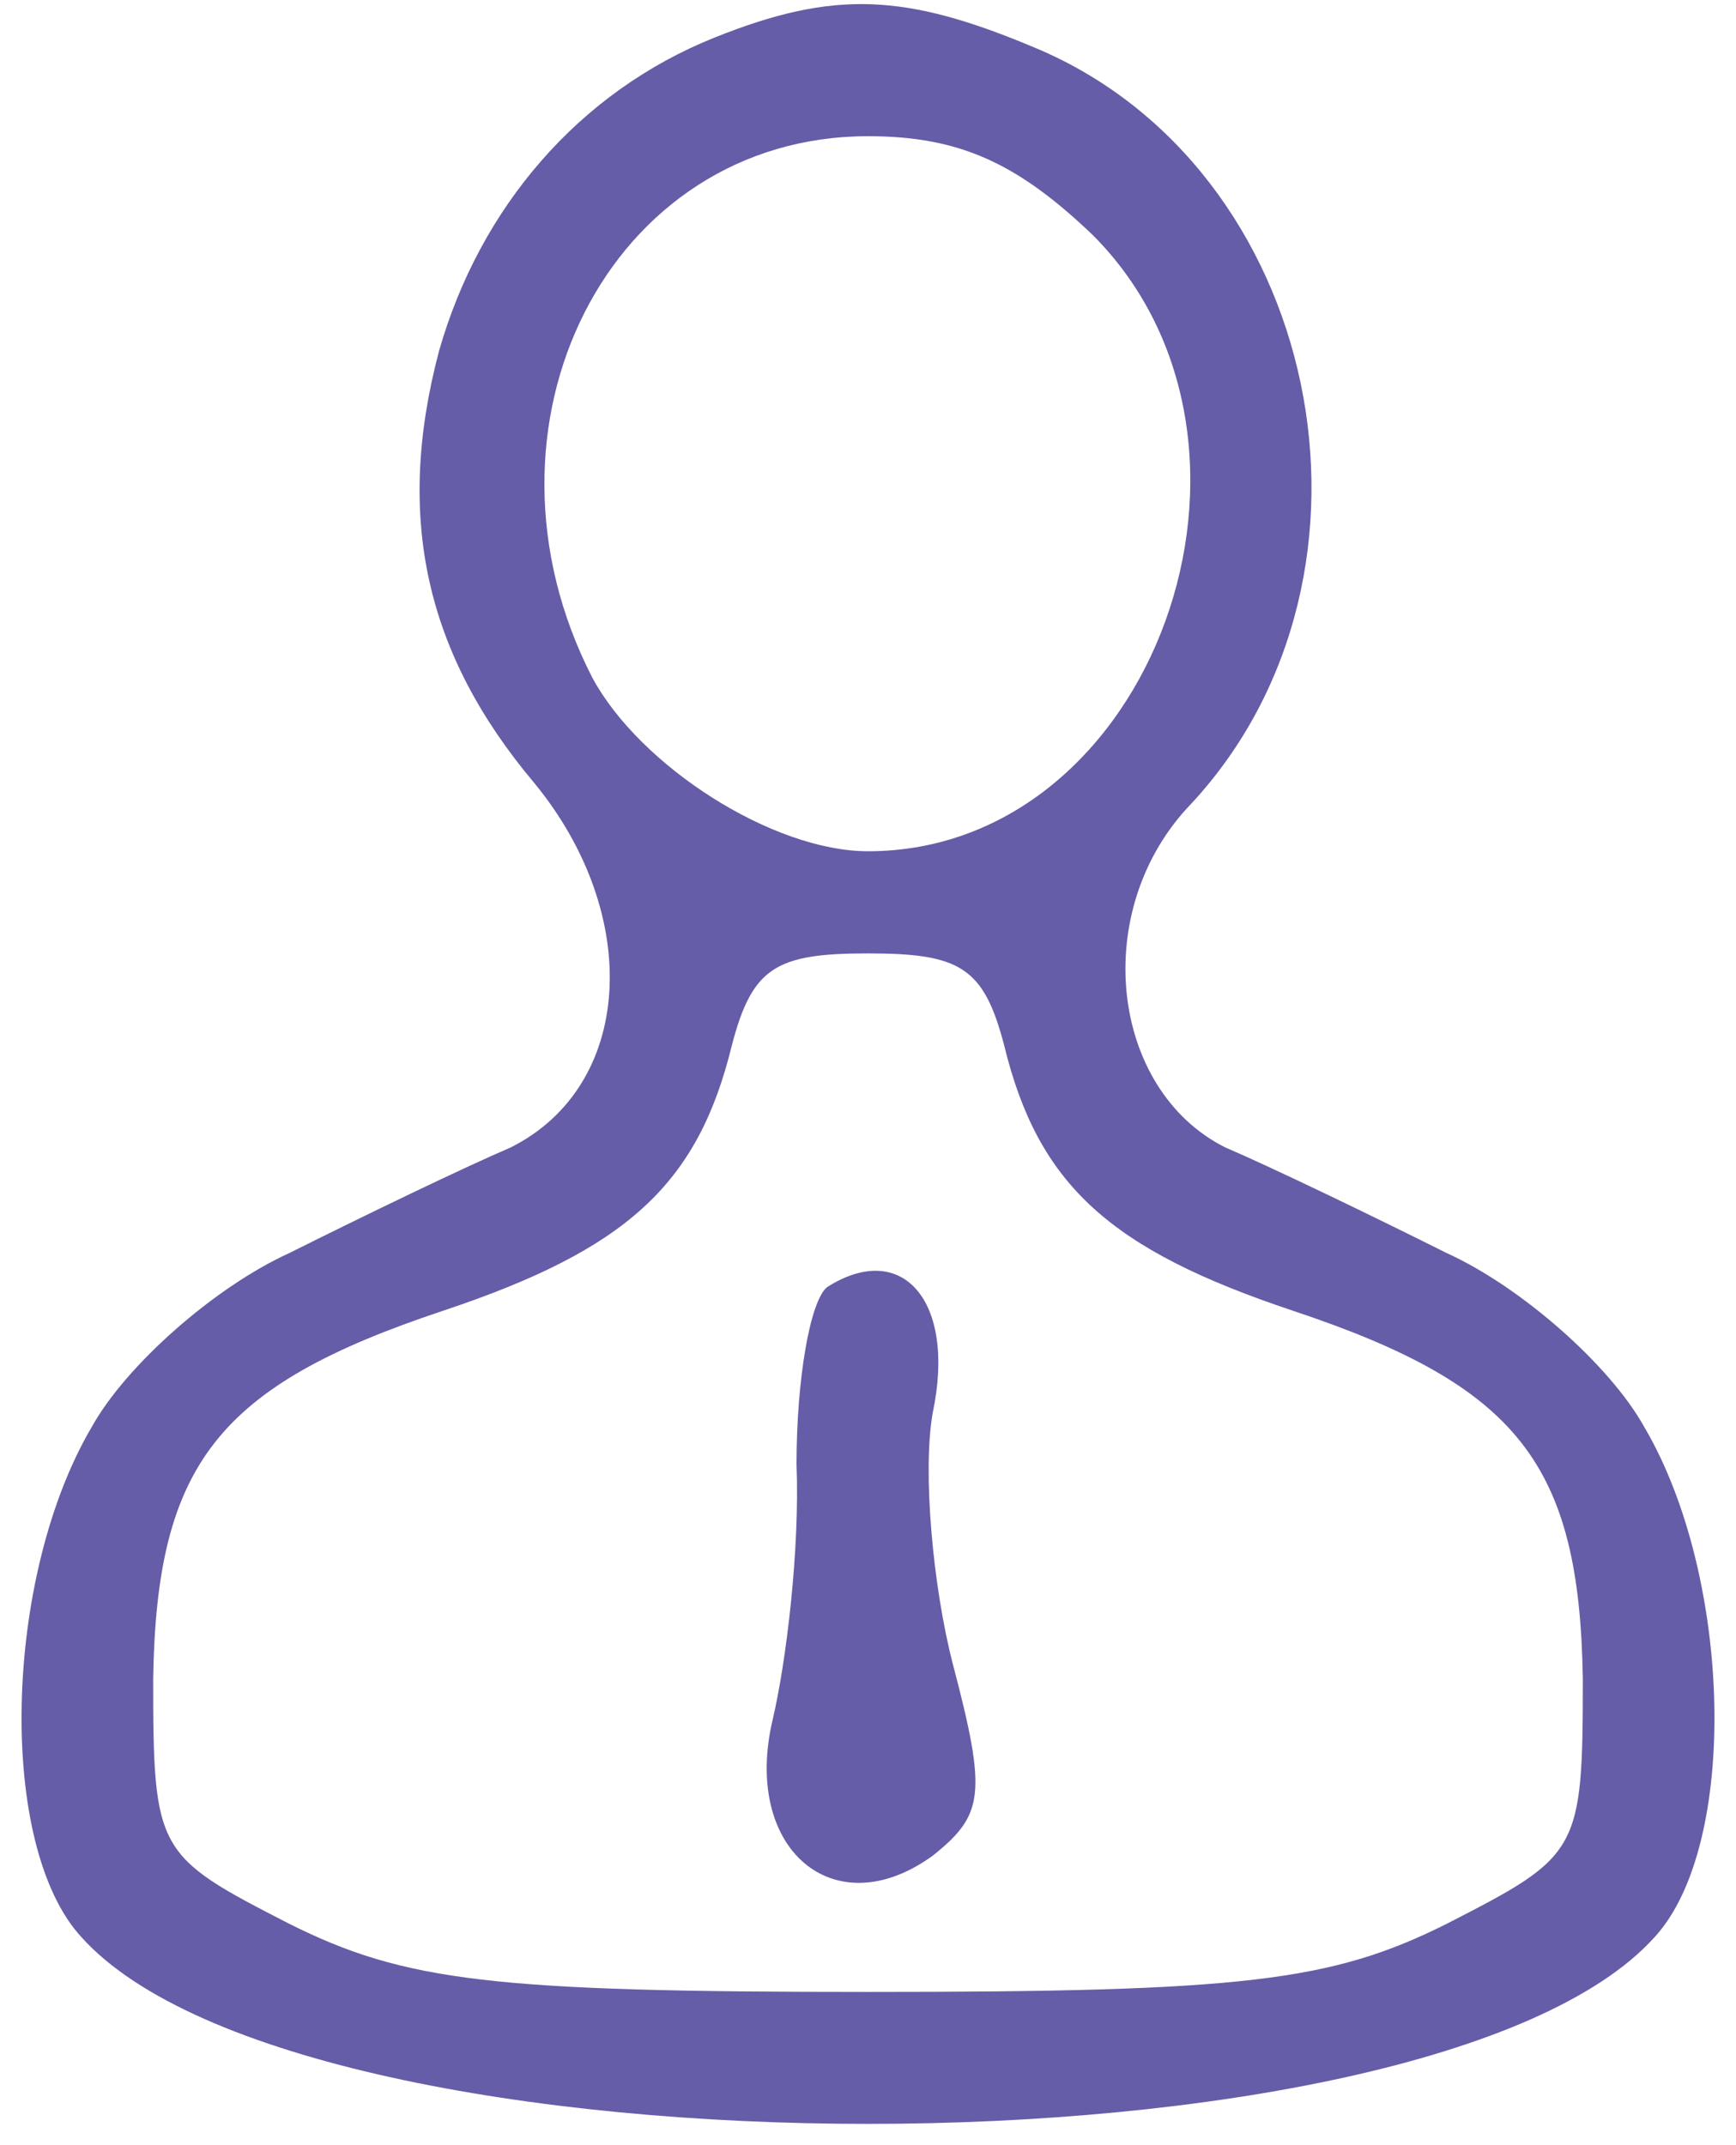 <?xml version="1.0" standalone="no"?>
<!DOCTYPE svg PUBLIC "-//W3C//DTD SVG 20010904//EN"
 "http://www.w3.org/TR/2001/REC-SVG-20010904/DTD/svg10.dtd">
<svg version="1.0" xmlns="http://www.w3.org/2000/svg"
 width="51pt" height="63pt" viewBox="0 0 51 63"
 preserveAspectRatio="xMidYMid meet">

<g transform="translate(0,63) scale(0.1,-0.1)"
fill="#655da7" stroke="none">
<path d="M210 619 c-40 -16 -69 -50 -81 -92 -13 -49 -4 -89 28 -127 32 -39 29
-89 -7 -107 -14 -6 -43 -20 -65 -31 -22 -10 -48 -33 -58 -51 -26 -44 -28 -123
-3 -150 66 -73 396 -73 462 0 25 27 23 106 -3 150 -10 18 -36 41 -58 51 -22
11 -51 25 -65 31 -34 17 -40 70 -10 101 63 68 38 187 -46 222 -38 16 -59 17
-94 3z m111 -58 c61 -61 18 -181 -66 -181 -28 0 -67 25 -81 51 -38 74 5 159
81 159 27 0 44 -8 66 -29z m-26 -238 c10 -41 31 -60 85 -78 66 -22 84 -45 85
-108 0 -51 -1 -52 -40 -72 -34 -17 -60 -20 -170 -20 -110 0 -136 3 -170 20
-39 20 -40 21 -40 72 1 63 19 86 85 108 54 18 75 37 85 78 6 23 13 27 40 27
27 0 34 -4 40 -27z"/>
<path d="M243 252 c-5 -4 -9 -27 -9 -52 1 -25 -3 -58 -7 -75 -9 -38 18 -61 47
-40 15 12 16 18 6 56 -6 23 -9 57 -6 74 7 33 -9 51 -31 37z"/>
</g>
</svg>
